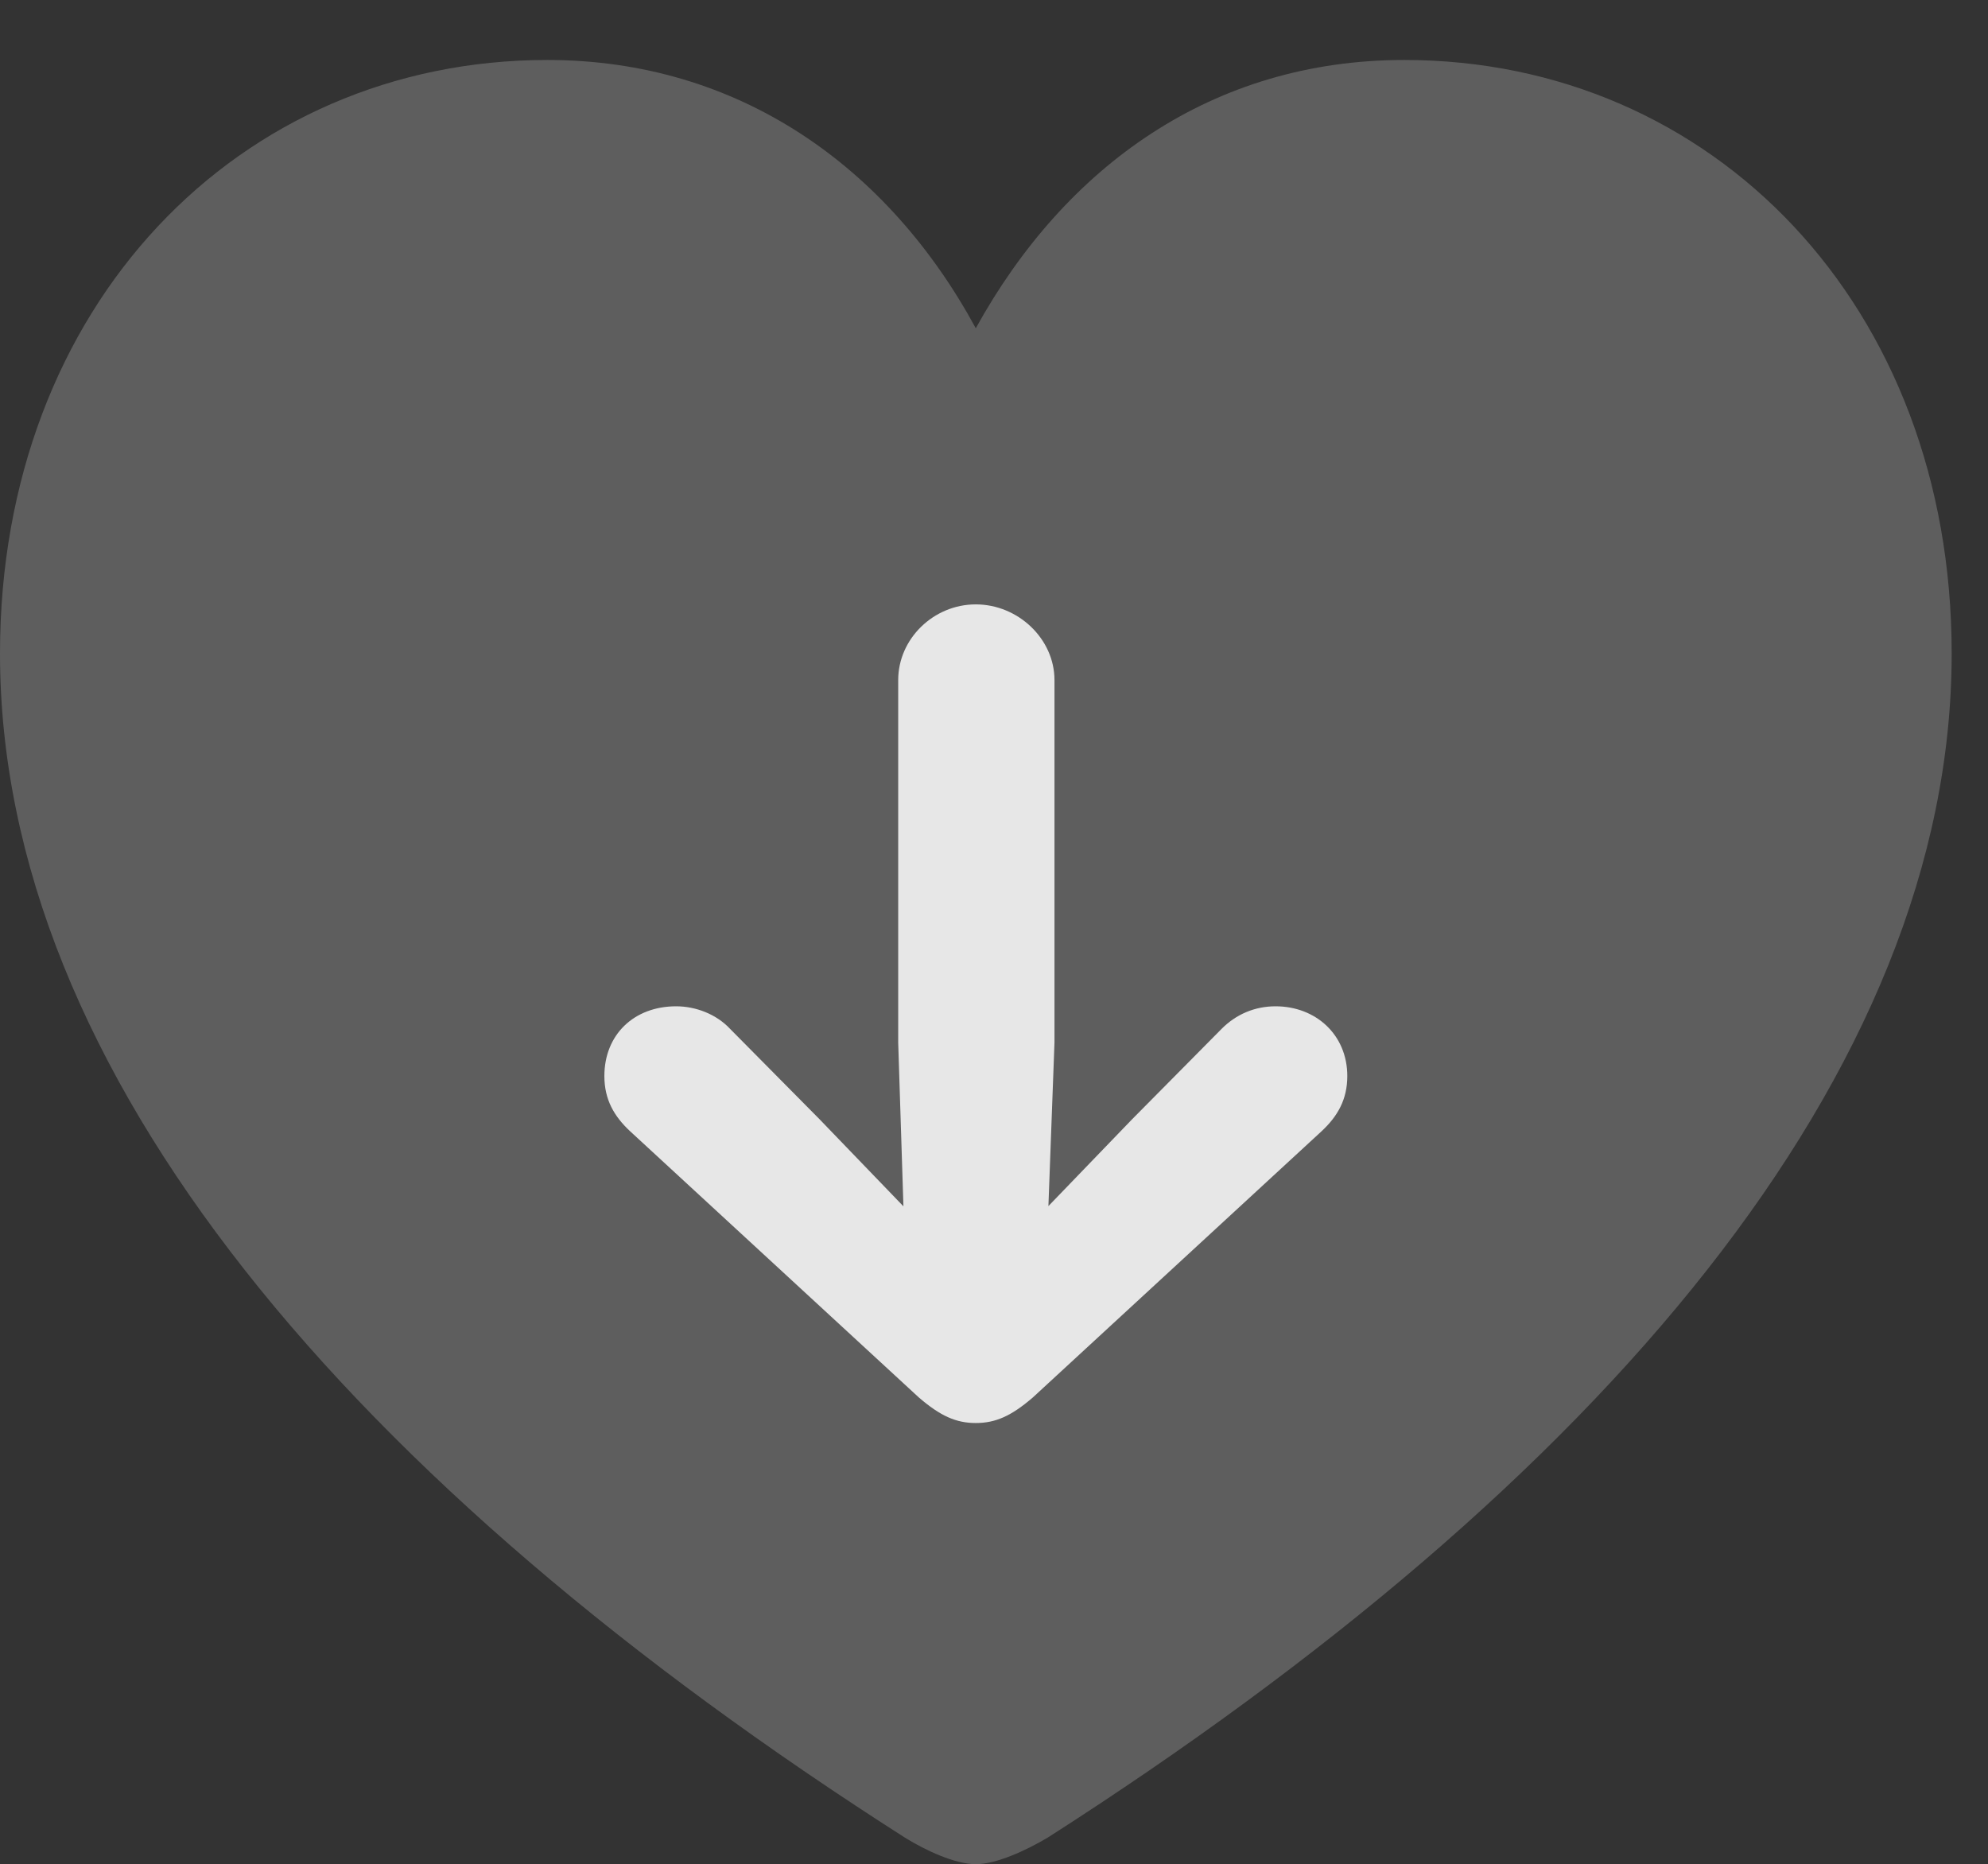 <?xml version="1.0" encoding="UTF-8"?>
<!--Generator: Apple Native CoreSVG 341-->
<!DOCTYPE svg
PUBLIC "-//W3C//DTD SVG 1.1//EN"
       "http://www.w3.org/Graphics/SVG/1.1/DTD/svg11.dtd">
<svg version="1.1" xmlns="http://www.w3.org/2000/svg" xmlns:xlink="http://www.w3.org/1999/xlink" viewBox="0 0 19.756 18.525">
 <rect x="0" y="0" width="19.756" height="18.525" fill="#333333" stroke="none"/>
 <g>
  <rect height="18.525" opacity="0" width="19.756" x="0" y="0"/>
  <path d="M9.697 18.525C9.902 18.525 10.195 18.389 10.41 18.262C15.908 14.746 19.395 10.654 19.395 6.494C19.395 3.037 17.021 0.596 13.955 0.596C12.051 0.596 10.586 1.65 9.697 3.262C8.828 1.66 7.344 0.596 5.439 0.596C2.373 0.596 0 3.037 0 6.494C0 10.654 3.486 14.746 8.994 18.262C9.199 18.389 9.492 18.525 9.697 18.525Z" fill="white" fill-opacity="0.212"/>
  <path d="M9.697 14.141C9.893 14.141 10.049 14.072 10.264 13.887L13.135 11.24C13.291 11.094 13.389 10.928 13.389 10.693C13.389 10.283 13.076 10 12.676 10C12.471 10 12.285 10.078 12.139 10.225L11.25 11.123L9.697 12.734L8.145 11.123L7.256 10.225C7.119 10.078 6.914 10 6.719 10C6.299 10 6.006 10.283 6.006 10.693C6.006 10.928 6.104 11.094 6.26 11.24L9.131 13.887C9.346 14.072 9.502 14.141 9.697 14.141ZM9.697 6.006C9.277 6.006 8.926 6.348 8.926 6.758L8.926 10.361L8.994 12.49C9.023 12.871 9.316 13.184 9.697 13.184C10.078 13.184 10.371 12.871 10.4 12.49L10.479 10.361L10.479 6.758C10.479 6.348 10.117 6.006 9.697 6.006Z" fill="white" fill-opacity="0.85"/>
 </g>
</svg>

